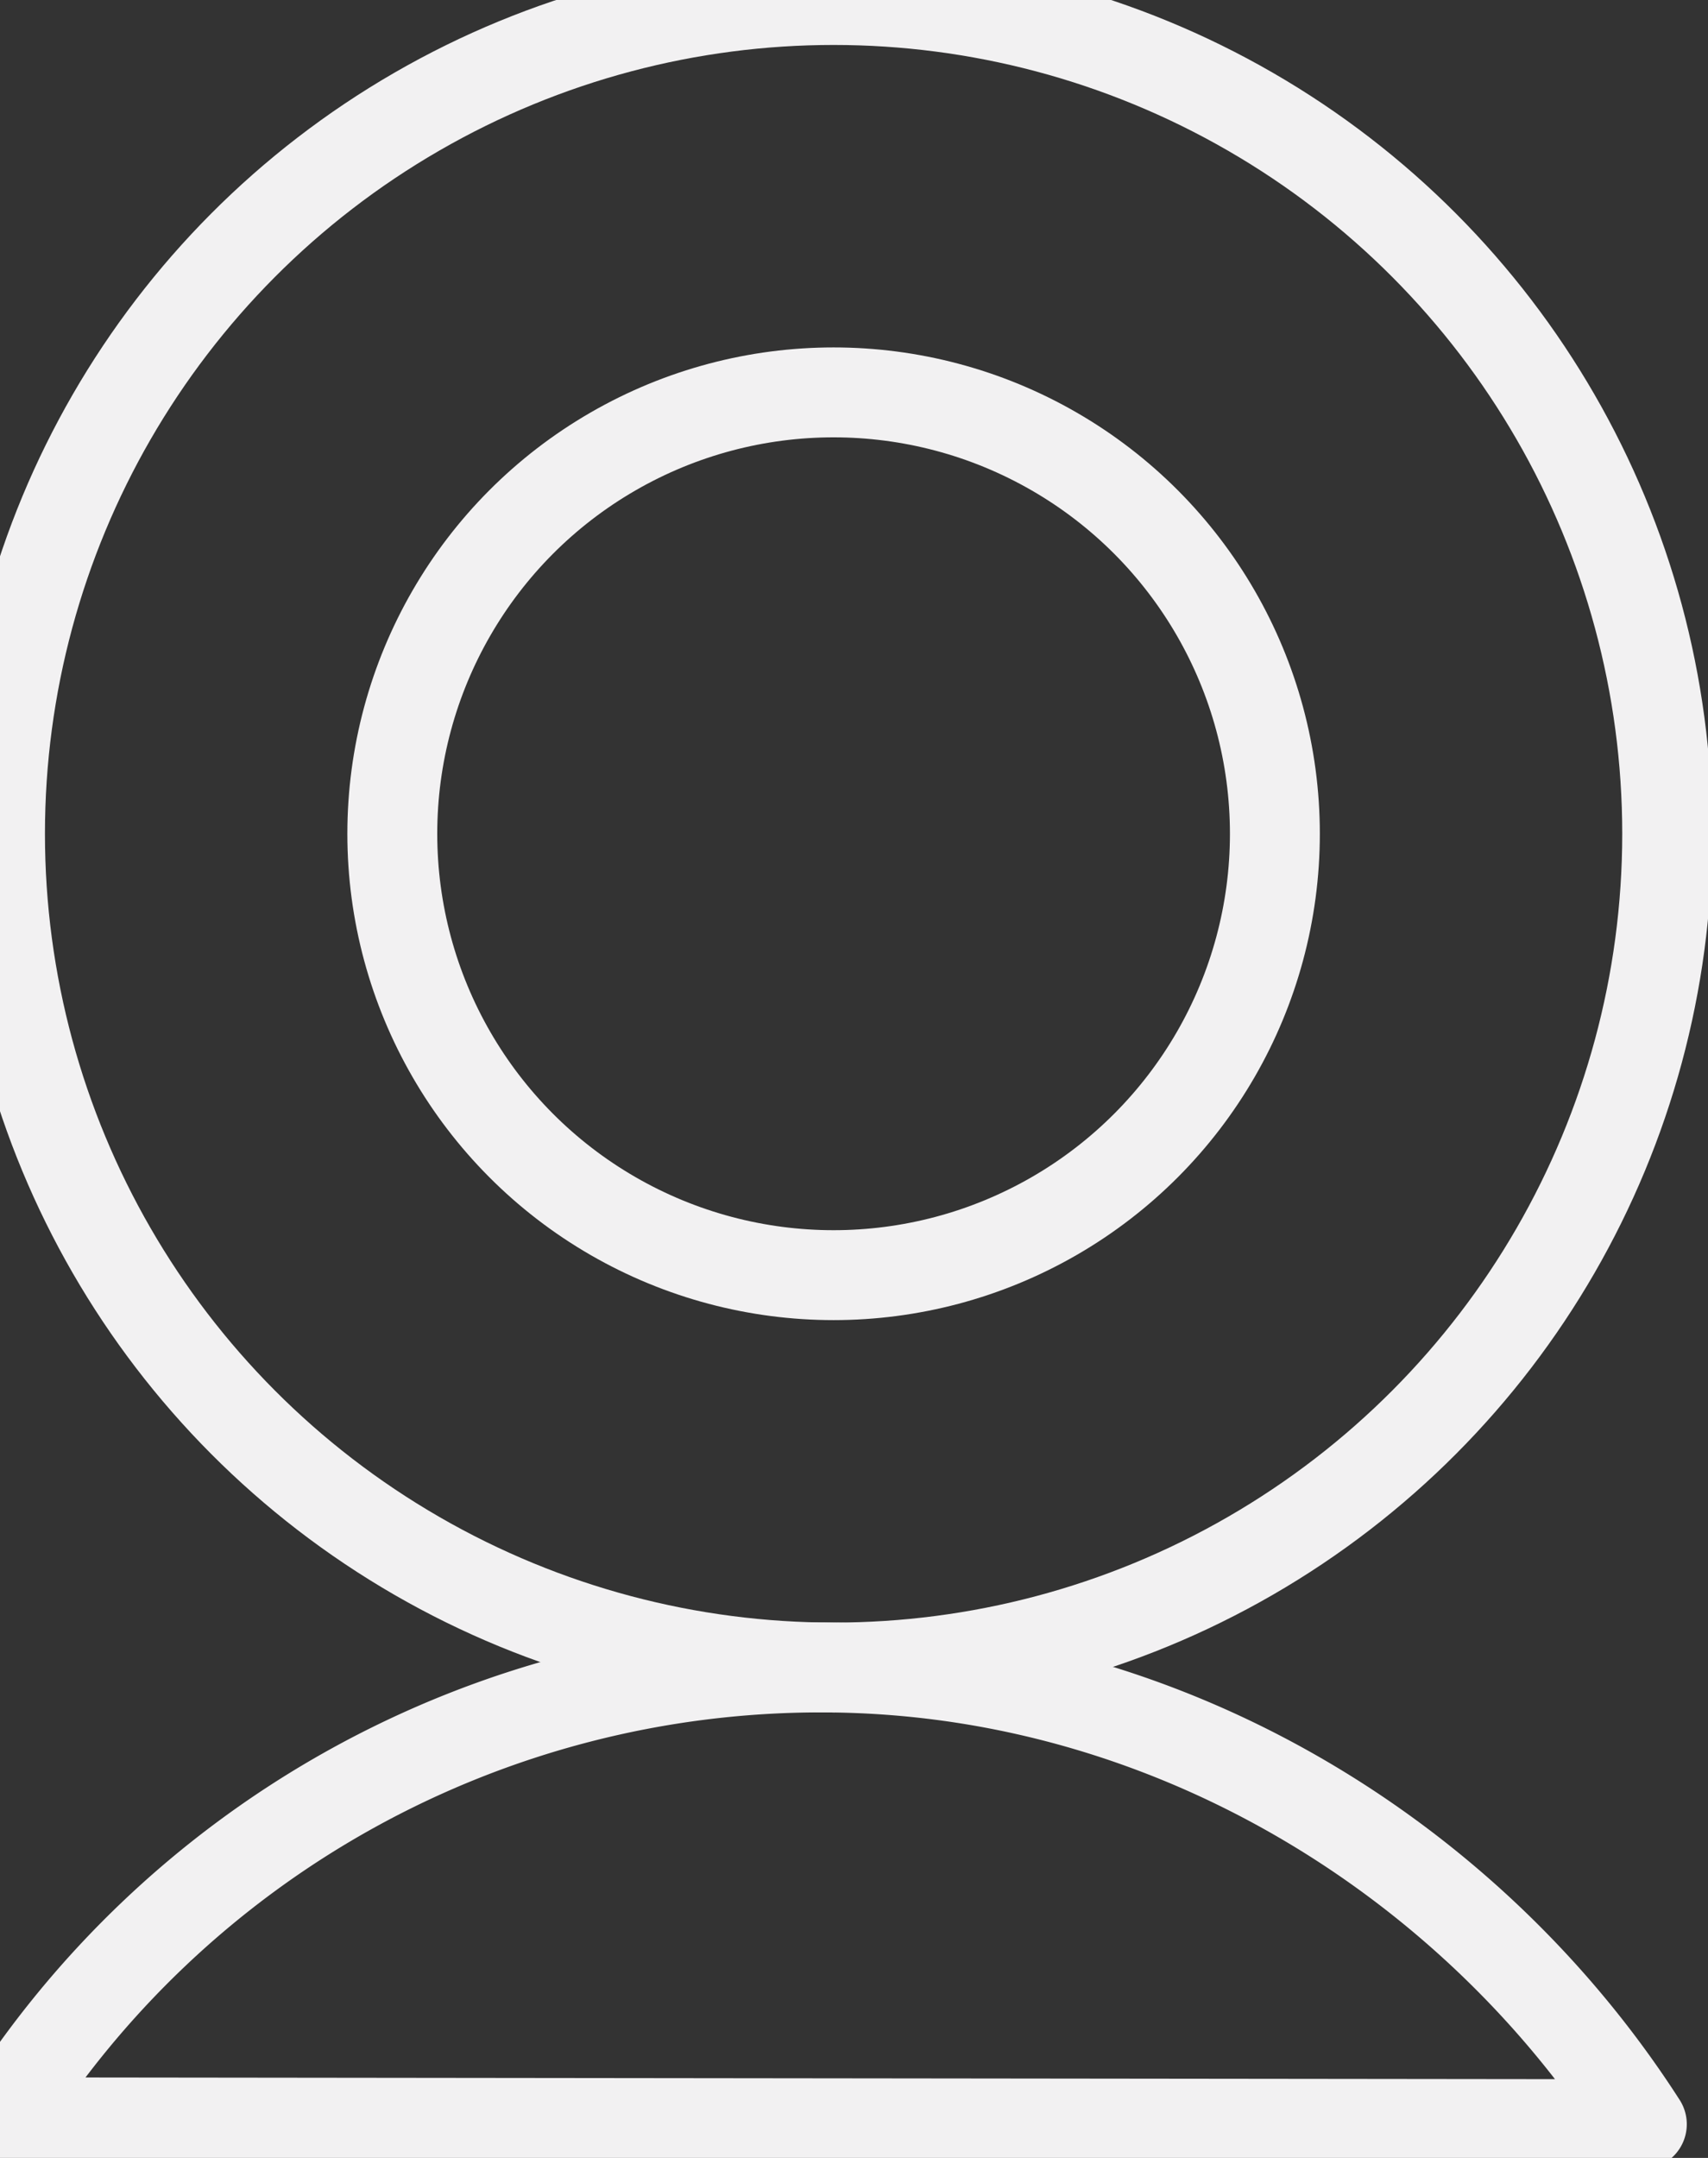 <svg xmlns="http://www.w3.org/2000/svg" width="19" height="24" viewBox="0 0 19 24">
    <rect x="0" y="0" width="19" height="24" fill="#333333" stroke="none"/>
    <g fill="none" fill-rule="nonzero" stroke="#F2F1F2" stroke-linecap="round" stroke-linejoin="round">
        <path d="M18.264 23.625c-1.916-2.985-5.317-5.08-9.128-5.08A10.77 10.77 0 0 0 0 23.604l18.264.021z"/>
        <circle cx="9.273" cy="9.273" r="9.273"/>
        <circle cx="9.273" cy="9.273" r="4.909"/>
    </g>
</svg>
